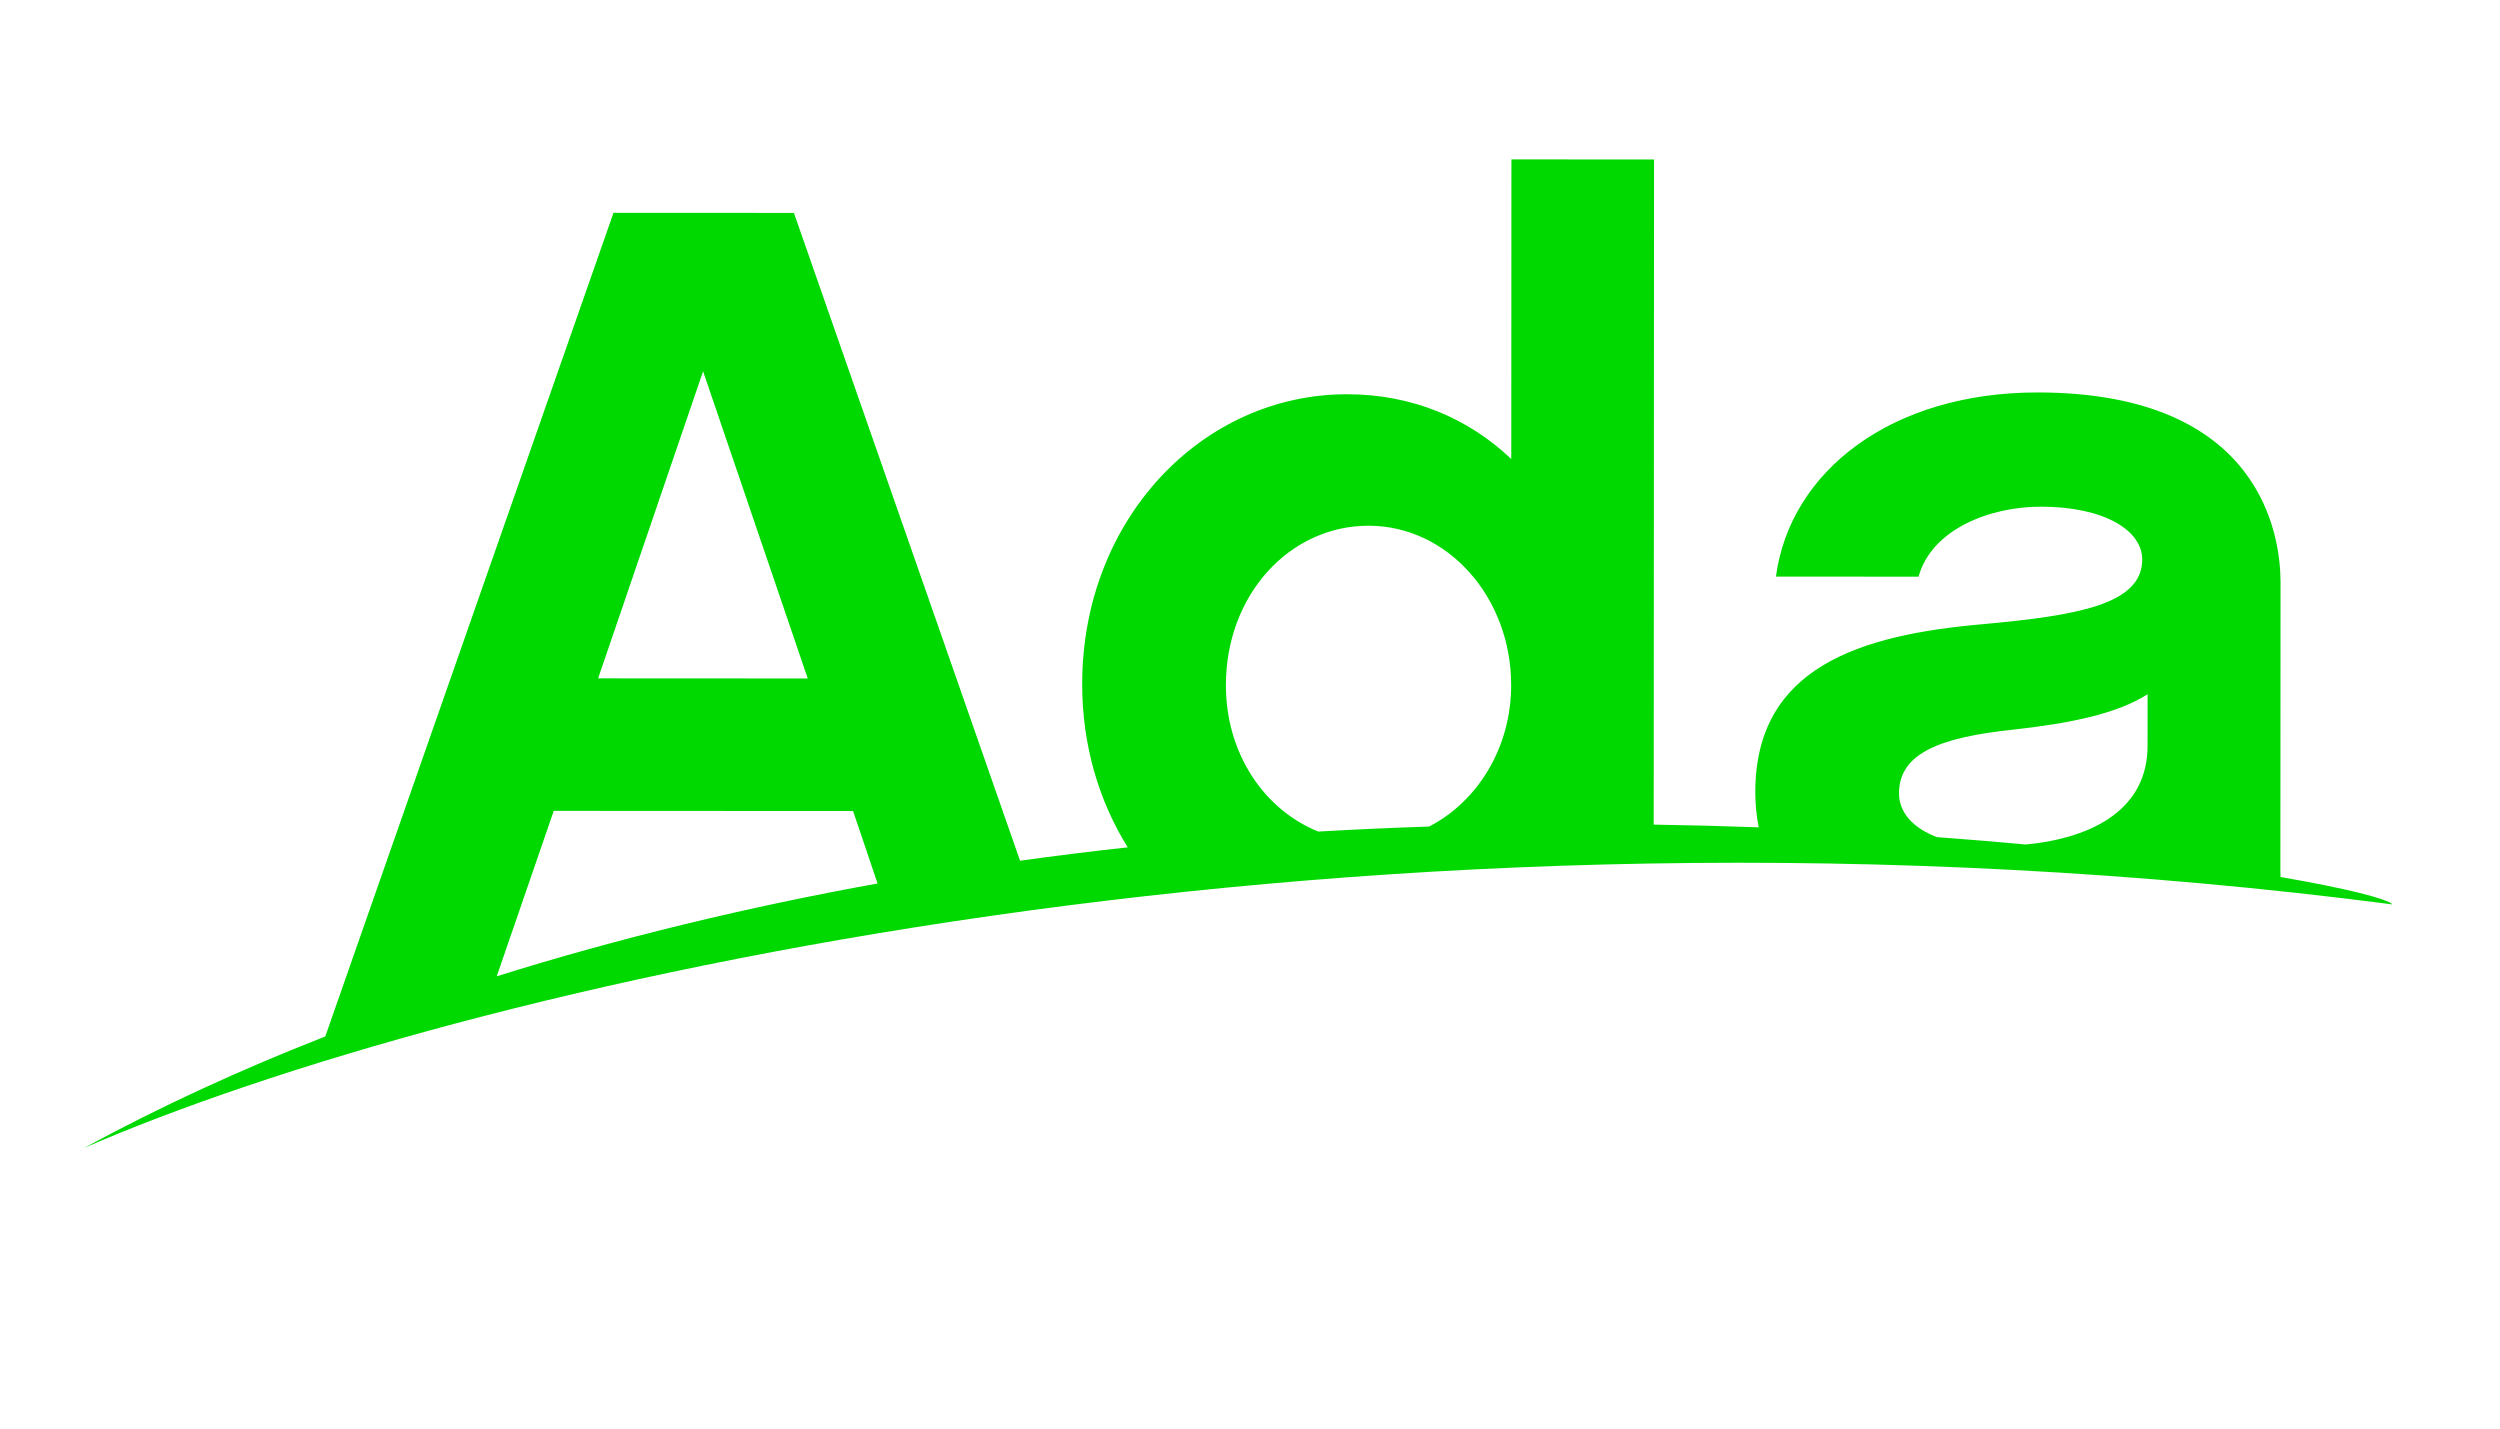 <?xml version="1.0" encoding="UTF-8"?>
<!-- Generated by Pixelmator Pro 3.2.2 -->
<svg width="280" height="160" viewBox="0 0 280 160" xmlns="http://www.w3.org/2000/svg"
    xmlns:xlink="http://www.w3.org/1999/xlink">

    <g id="Associer">
        <g id="g10">
            <g id="g1">
                <path id="svglogo" fill="#00d900" stroke="none"
                    d="M 212.689 88.844 C 212.691 84.258 217.532 82.572 225.4 81.73 C 231.934 81.01 237.139 79.926 240.529 77.755 L 240.526 83.548 C 240.522 90.462 234.684 93.823 226.891 94.587 C 223.713 94.29 220.386 94.012 216.933 93.758 C 214.246 92.735 212.688 90.997 212.689 88.844 Z M 62.019 90.818 L 95.542 90.836 L 98.288 98.95 C 83.859 101.562 69.493 105.004 55.634 109.346 Z M 78.746 41.584 L 90.466 75.988 L 66.989 75.976 Z M 153.284 58.882 C 162.119 58.886 169.254 66.857 169.249 76.753 C 169.246 83.751 165.484 89.777 160.055 92.574 C 155.968 92.708 151.827 92.894 147.646 93.135 C 141.597 90.693 137.297 84.413 137.301 76.736 C 137.306 66.598 144.45 58.877 153.284 58.882 Z M 255.42 98.226 C 255.411 97.998 255.403 97.771 255.403 97.557 L 255.42 65.21 C 255.422 60.262 253.495 43.967 228.202 43.954 C 211.865 43.946 200.484 52.751 198.904 64.578 L 214.88 64.586 C 216.335 59.276 222.872 56.745 228.56 56.748 C 235.699 56.751 239.932 59.409 239.93 62.668 C 239.928 67.736 232.546 68.941 222.138 69.901 C 208.342 71.1 196.6 74.715 196.593 88.716 C 196.593 90.107 196.732 91.416 196.976 92.661 C 193.151 92.521 189.227 92.418 185.215 92.357 L 185.253 17.862 L 169.279 17.853 L 169.262 51.407 C 164.424 46.818 158.131 44.159 150.871 44.156 C 134.654 44.147 121.214 58.14 121.204 76.608 C 121.201 83.487 123.092 89.754 126.307 94.903 C 122.301 95.34 118.278 95.839 114.246 96.4 L 88.92 23.847 L 68.71 23.837 L 36.432 116.082 C 27.016 119.768 17.96 123.923 9.423 128.567 C 50.749 110.61 152.645 86.325 267.953 101.293 C 267.403 100.684 262.932 99.519 255.42 98.226" />
            </g>
        </g>
    </g>

</svg>